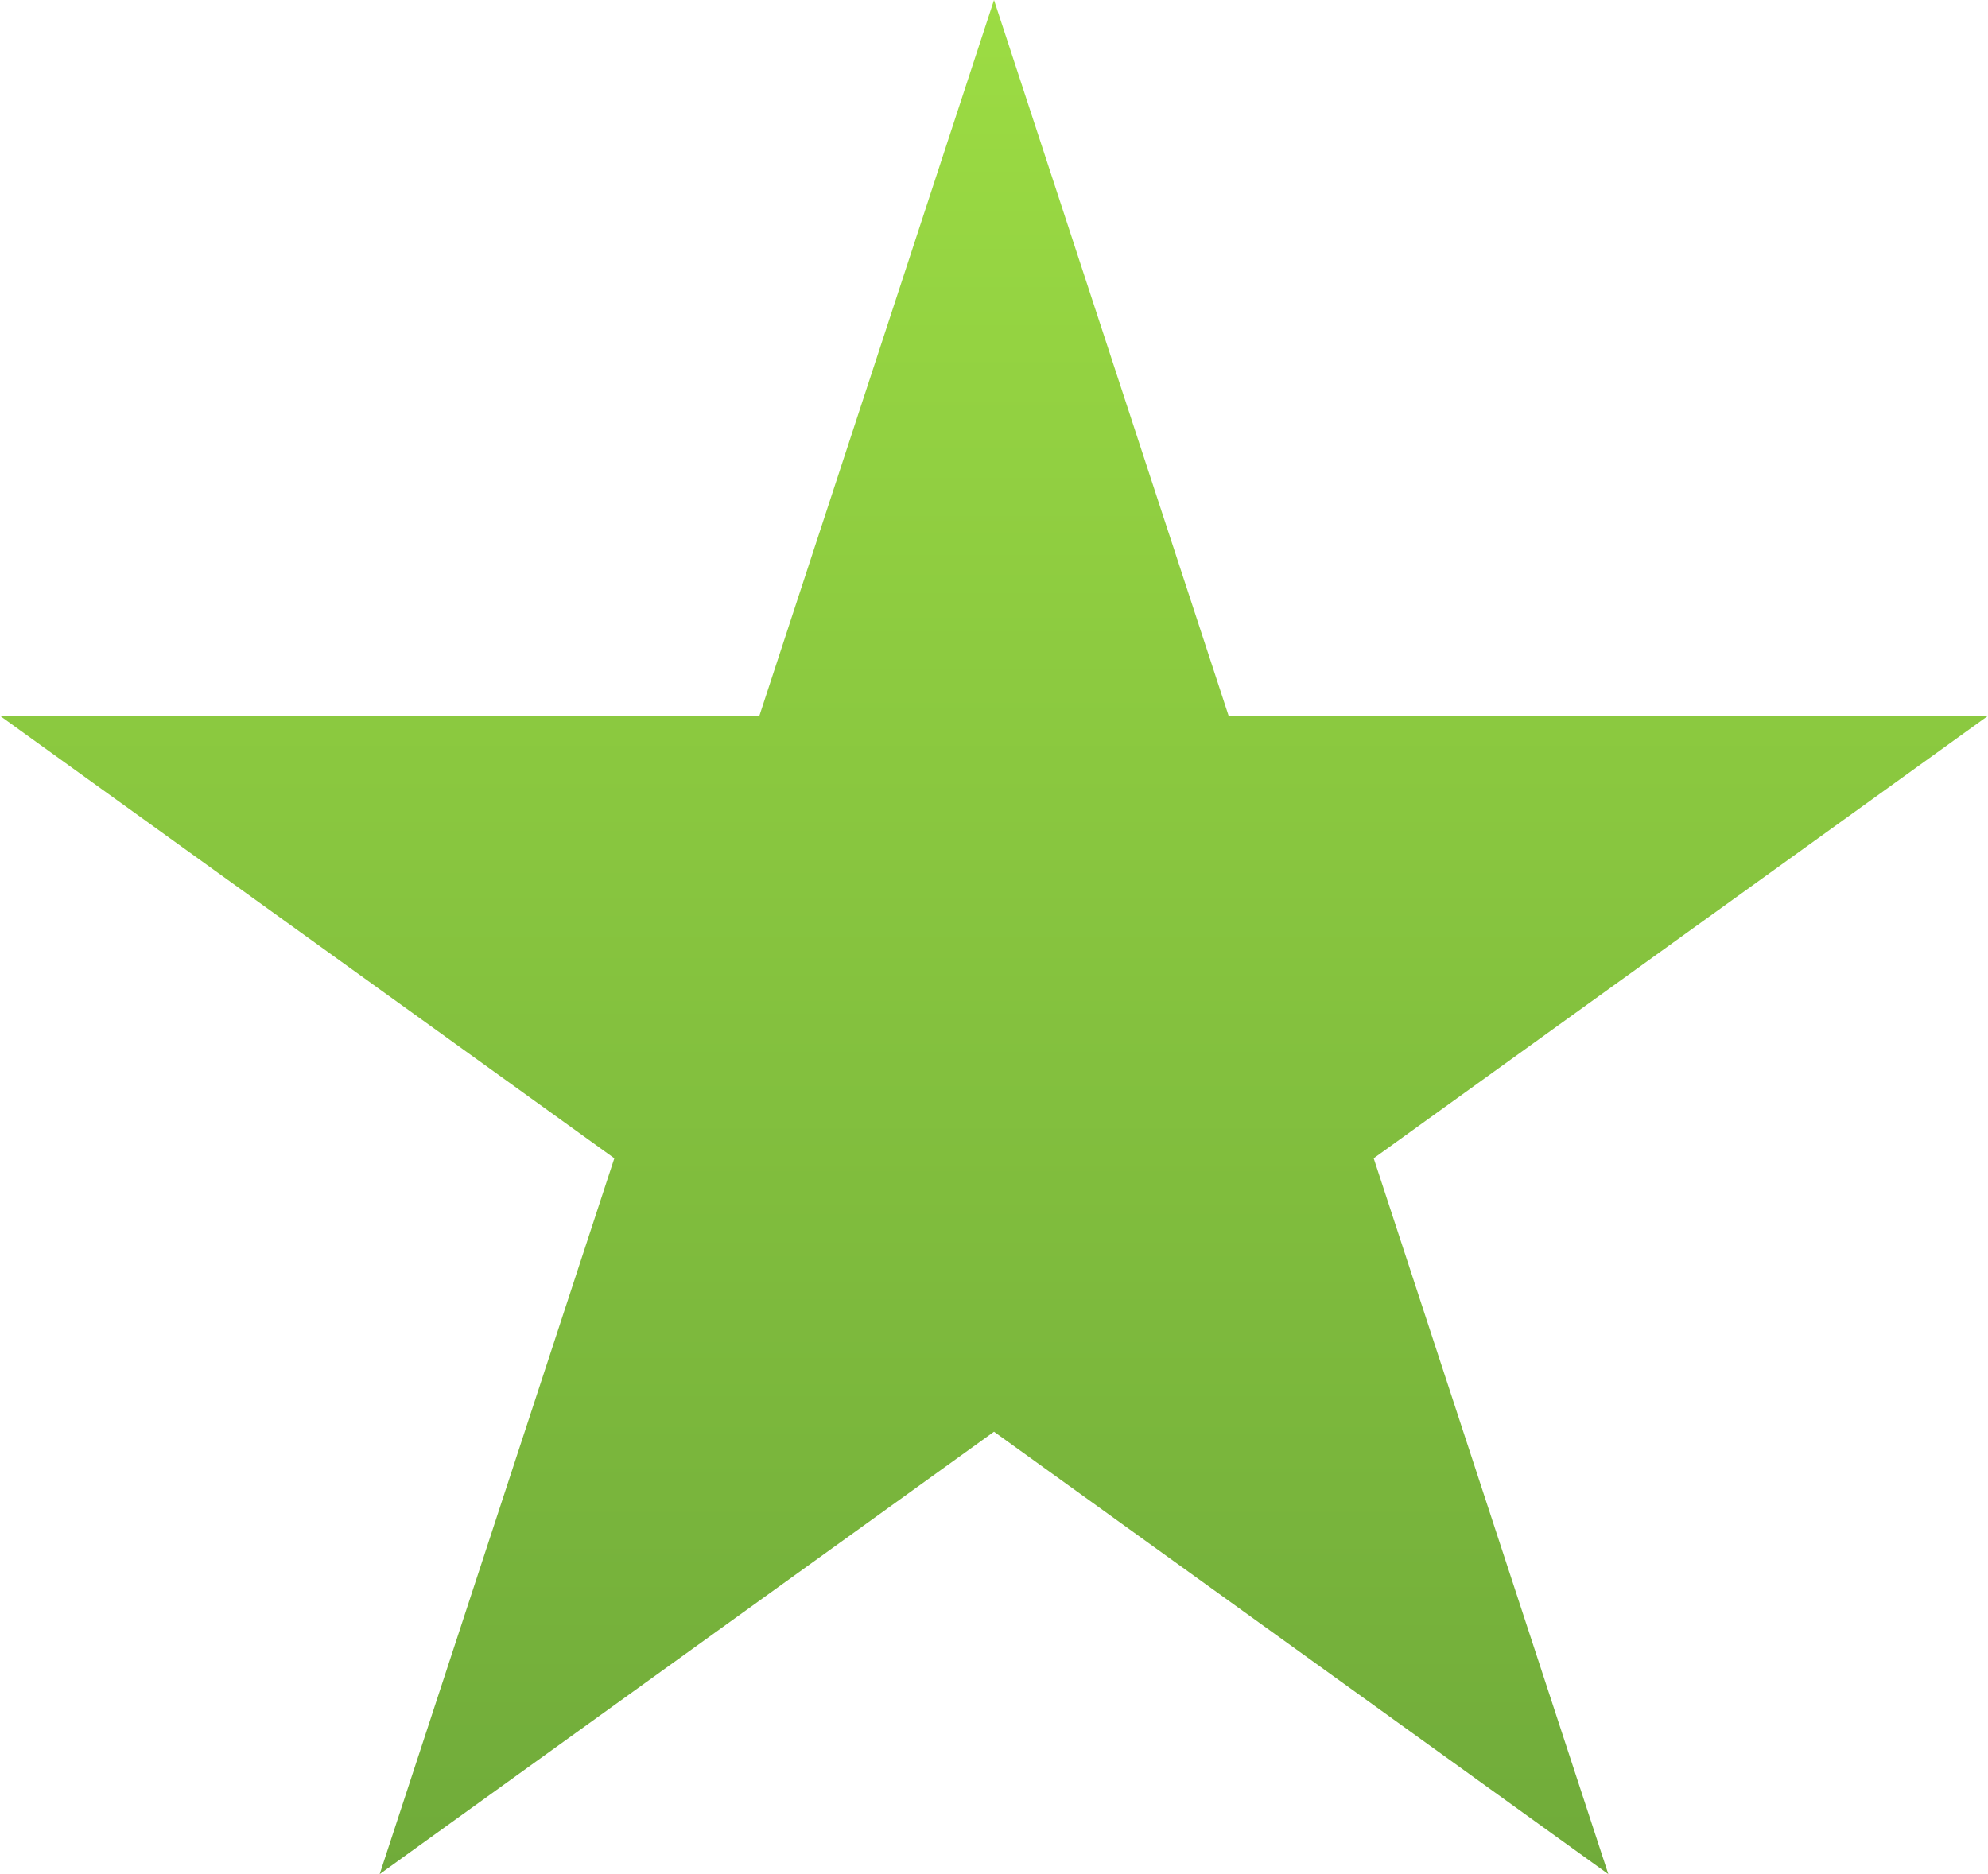 <svg xmlns="http://www.w3.org/2000/svg" xml:space="preserve" width="310.923" height="293.155" style="shape-rendering:geometricPrecision;text-rendering:geometricPrecision;image-rendering:optimizeQuality;fill-rule:evenodd;clip-rule:evenodd" viewBox="0 0 831.79 784.26"><defs><linearGradient id="a" x1="404.02" x2="404.02" y1="0" y2="784.26" gradientUnits="userSpaceOnUse"><stop offset="0" style="stop-opacity:1;stop-color:#9cdc43"/><stop offset="1" style="stop-opacity:1;stop-color:#70ab3a"/></linearGradient></defs><path d="m415.9 0 98.17 299.56H831.8L574.76 484.7l98.17 299.56L415.9 599.13 158.86 784.26l98.18-299.56L0 299.56h317.72z" style="fill:url(#a);fill-rule:nonzero"/></svg>